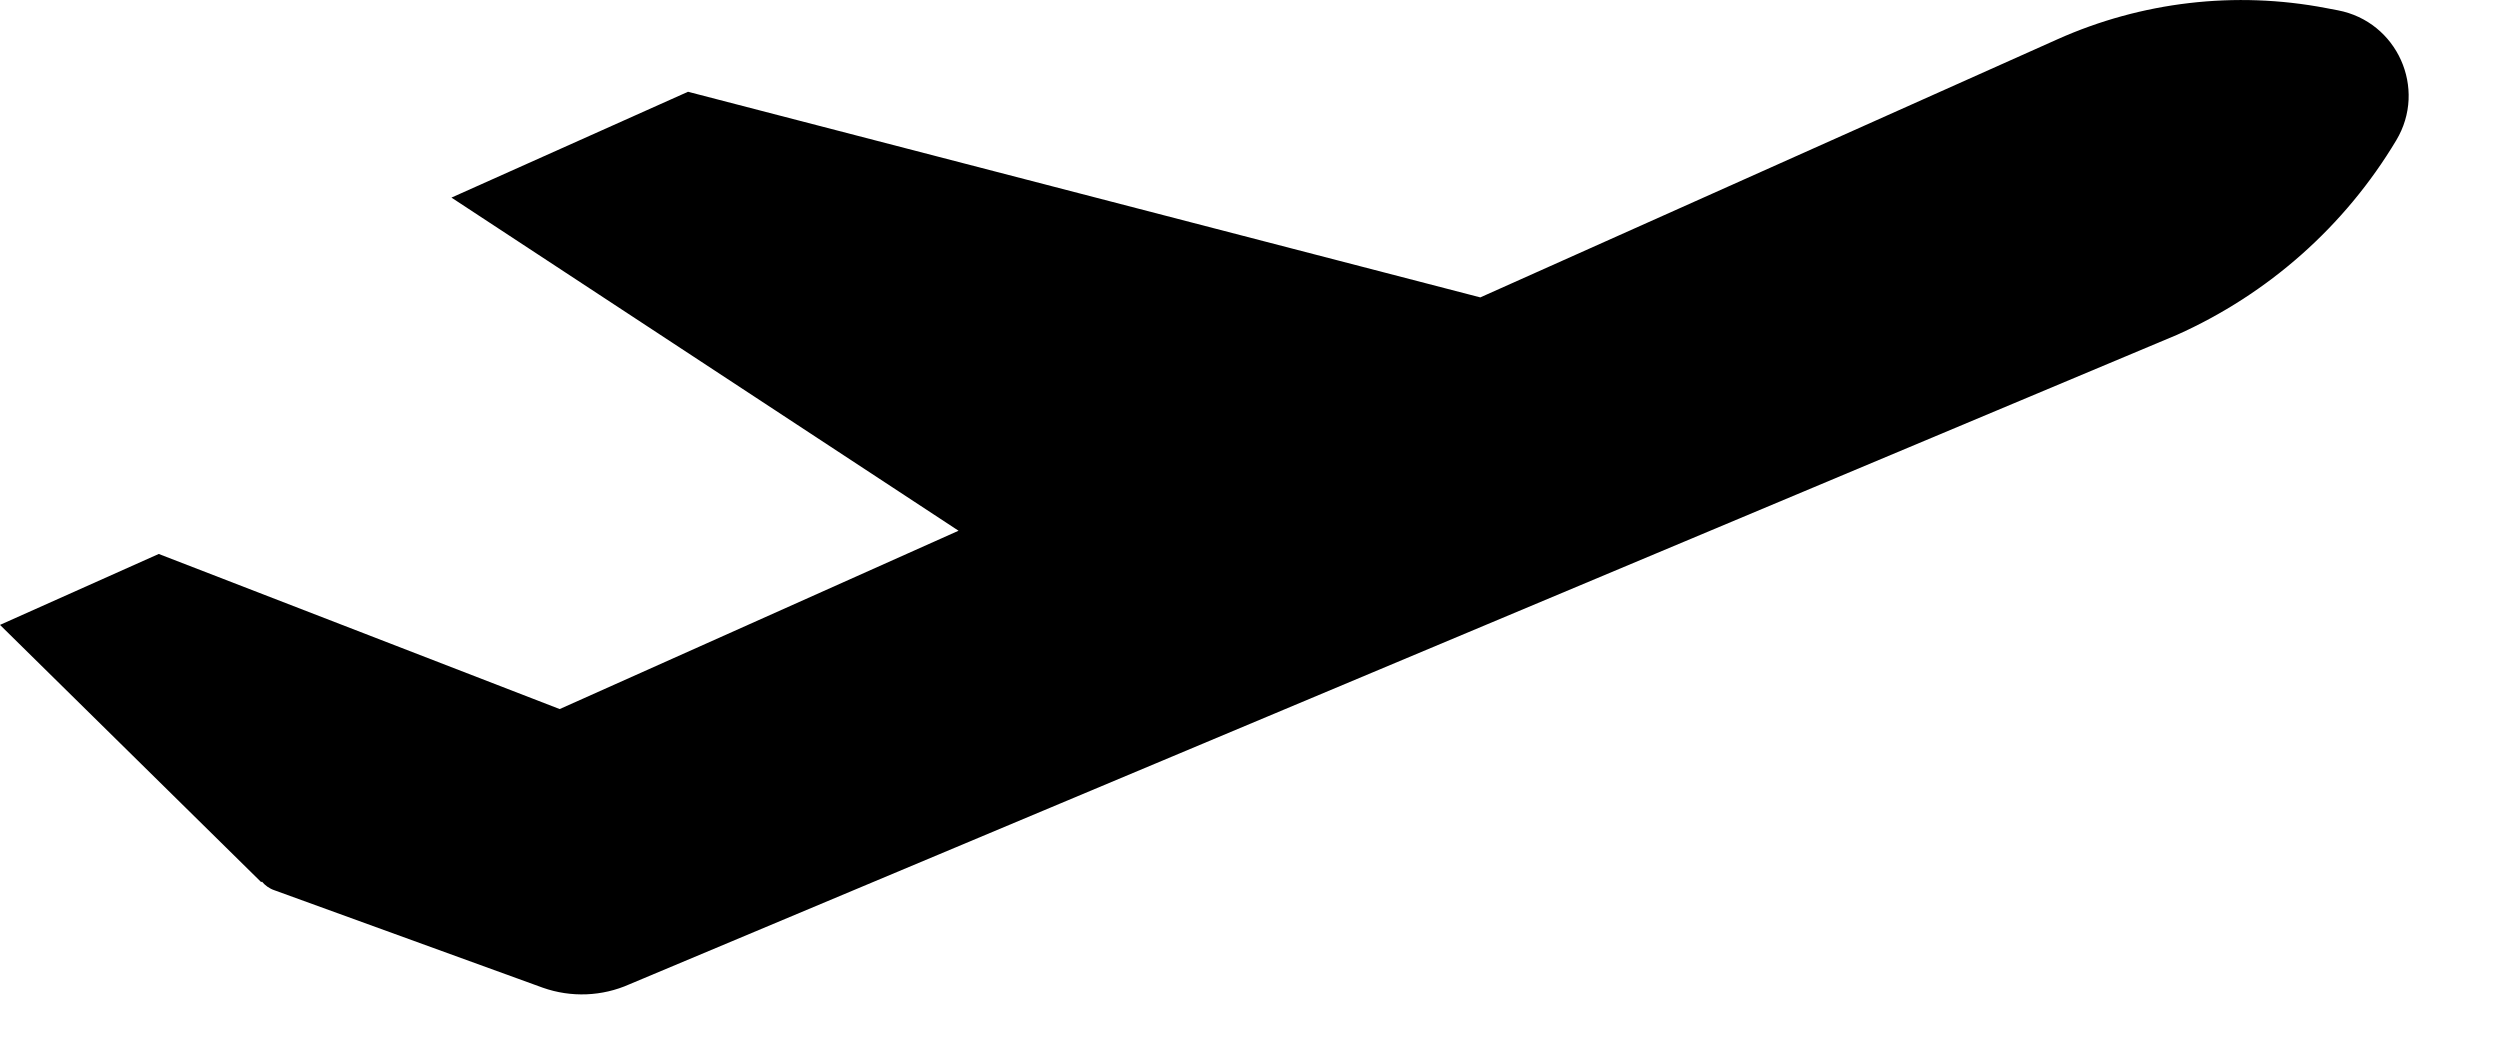 <svg width="24" height="10" viewBox="0 0 24 10" fill="none" xmlns="http://www.w3.org/2000/svg">
<path d="M22.444 0.099L22.328 0.077C21.459 -0.089 20.559 0.016 19.752 0.377L14.211 2.855L6.605 0.881L4.334 1.897L9.202 5.095L5.373 6.807L1.524 5.318L0 5.999L2.507 8.468L2.515 8.464C2.545 8.5 2.585 8.53 2.636 8.547L5.211 9.482C5.483 9.578 5.781 9.566 6.043 9.449L20.898 3.215C21.775 2.823 22.511 2.171 23.004 1.347C23.302 0.85 23.014 0.208 22.444 0.099L22.444 0.099Z" fill="black"/>
</svg>
